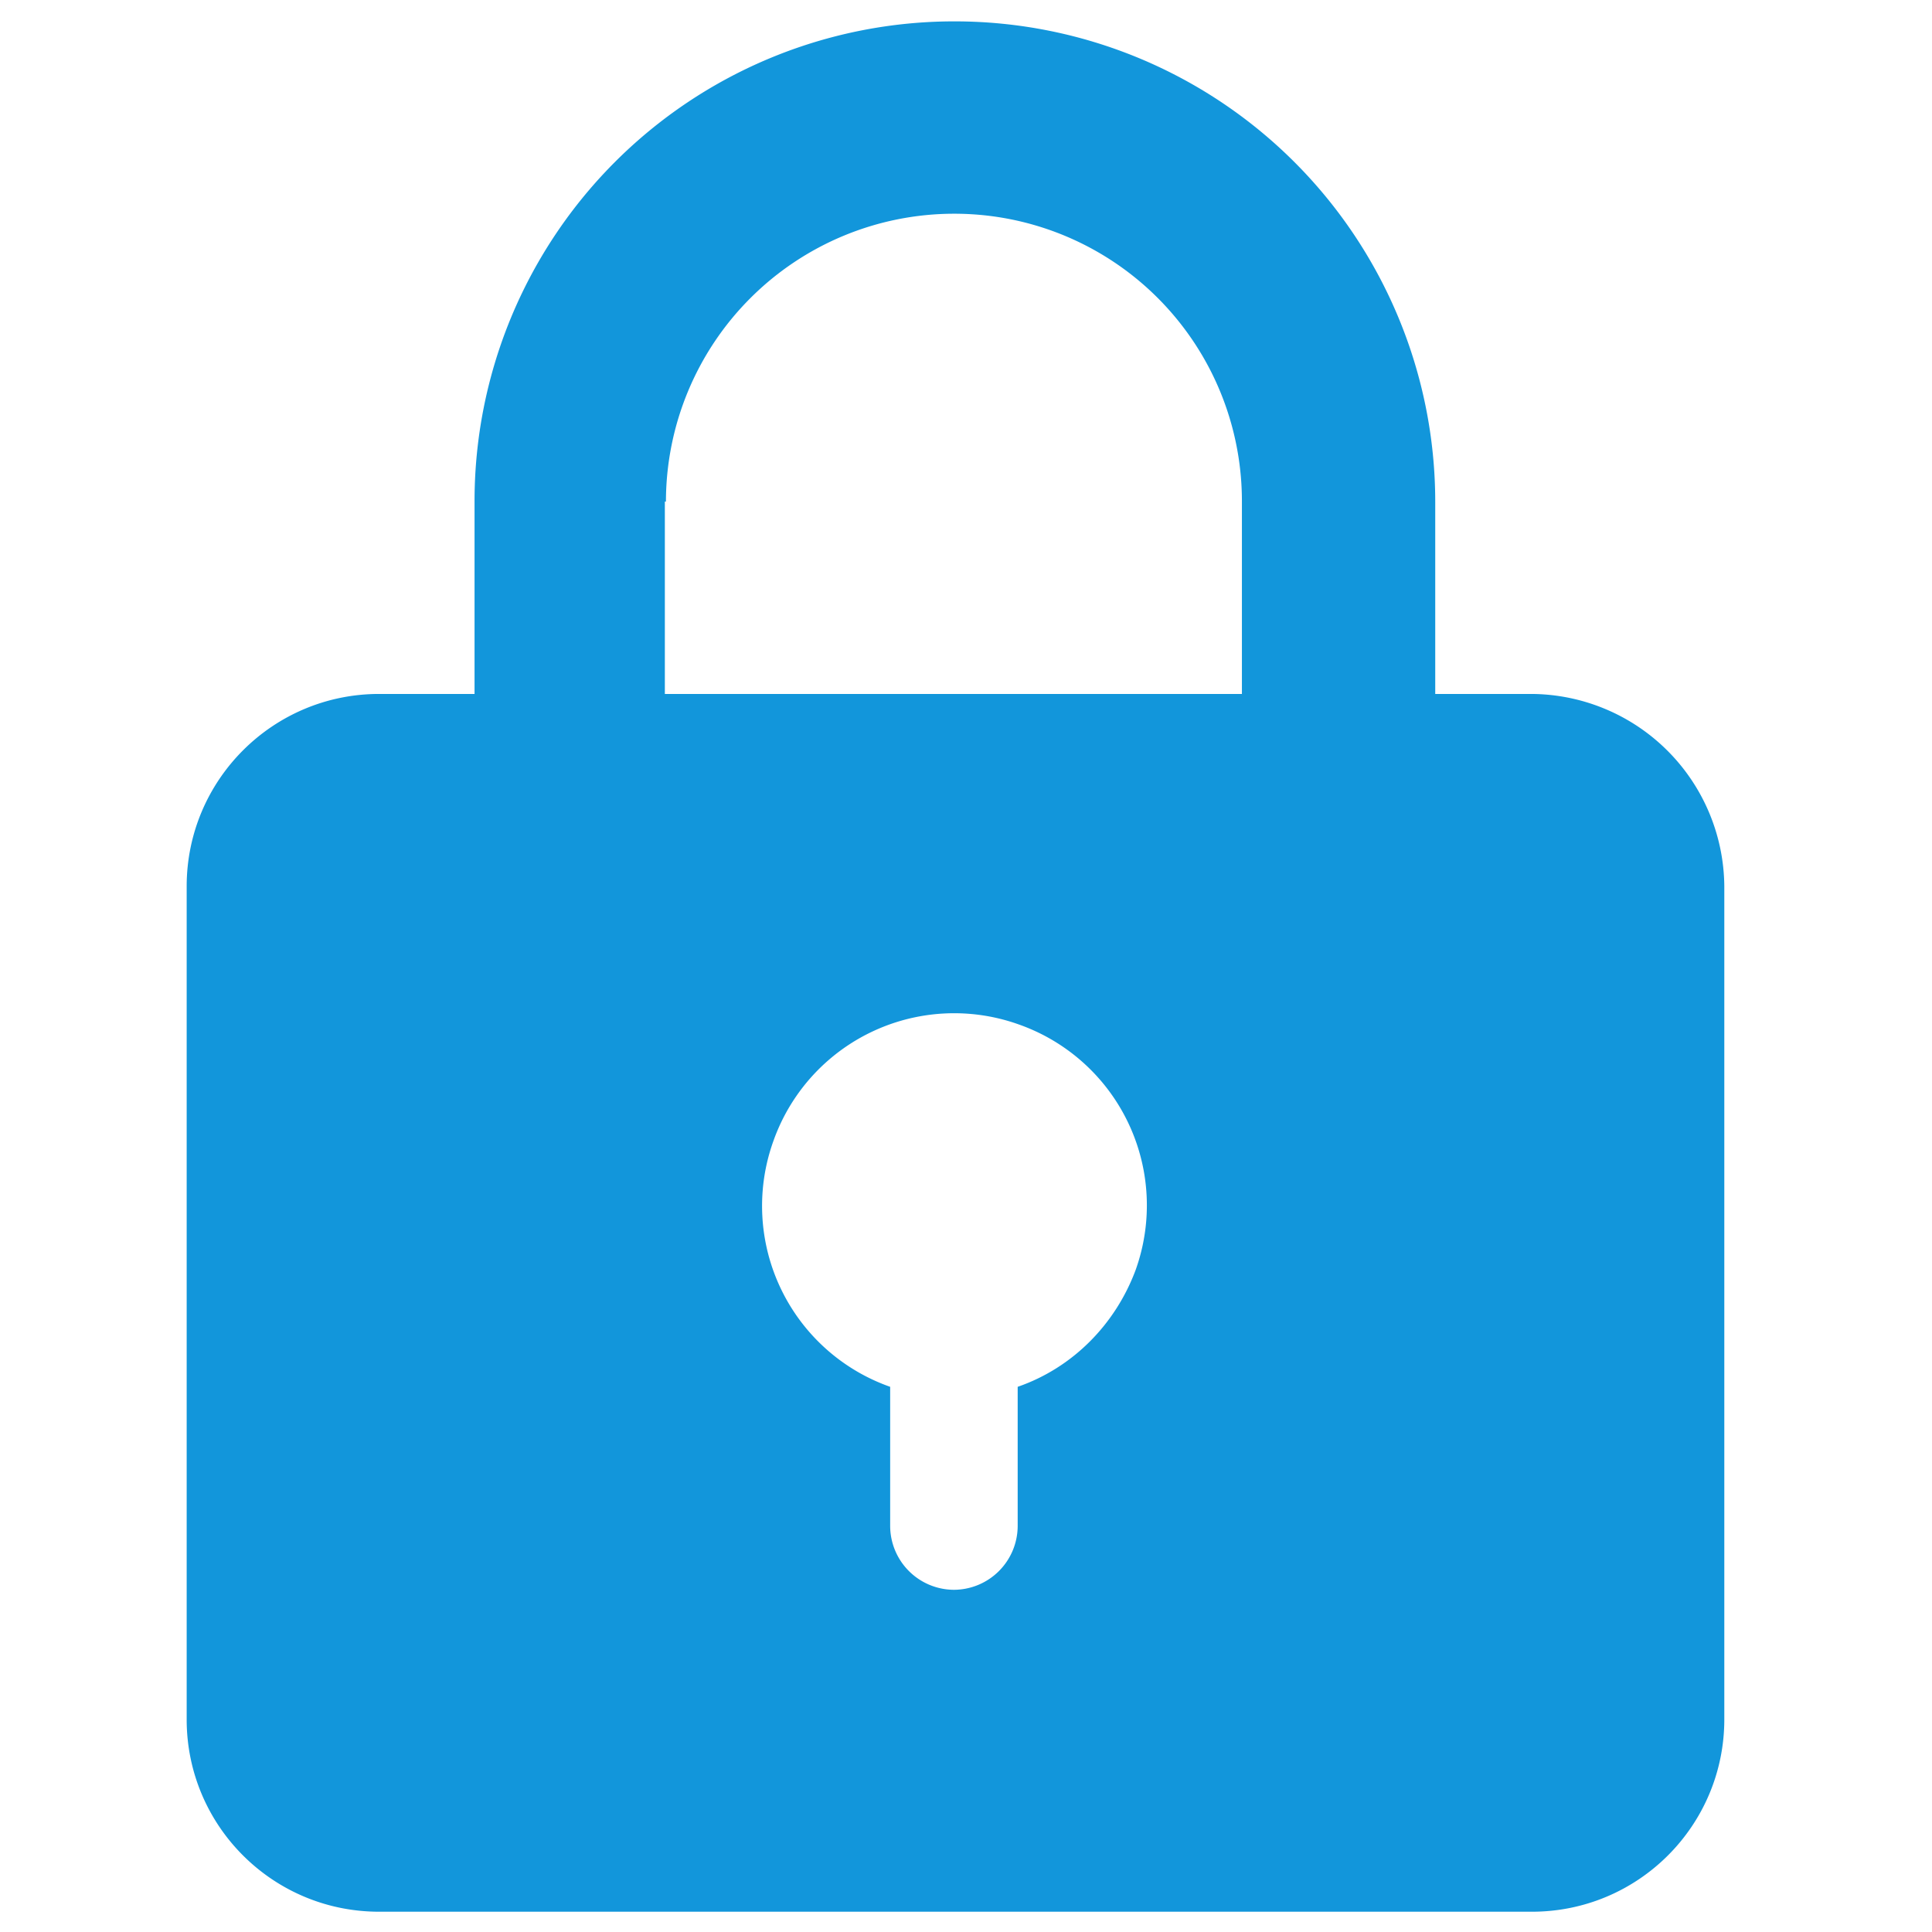 <svg t="1626346793867" class="icon" viewBox="0 0 1024 1024" version="1.1" xmlns="http://www.w3.org/2000/svg" p-id="2007" width="24" height="24"><path d="M811.392 367.808h-50.688V265.856A254.72 254.72 0 0 0 506.24 11.328a254.272 254.272 0 0 0-254.72 254.528v101.952h-50.56c-56.32 0-102.016 45.632-102.016 101.952v441.6c0 56.32 45.632 101.888 101.952 101.888h611.072c56.32 0 101.952-45.632 101.952-101.952V469.76a102.784 102.784 0 0 0-102.528-101.952zM352.96 265.856A152.768 152.768 0 0 1 505.6 113.28a152.384 152.384 0 0 1 152.64 152.576v101.952H352.384V265.856h0.64z m186.432 469.12v73.856a33.92 33.92 0 0 1-33.792 33.792 33.92 33.92 0 0 1-33.792-33.792V735.04a101.632 101.632 0 0 1-61.952-130.112 101.632 101.632 0 0 1 130.112-61.952 101.632 101.632 0 0 1 61.952 130.112c-10.688 28.736-33.28 51.84-62.528 61.952z" p-id="2008" fill="#1296db"></path></svg>
